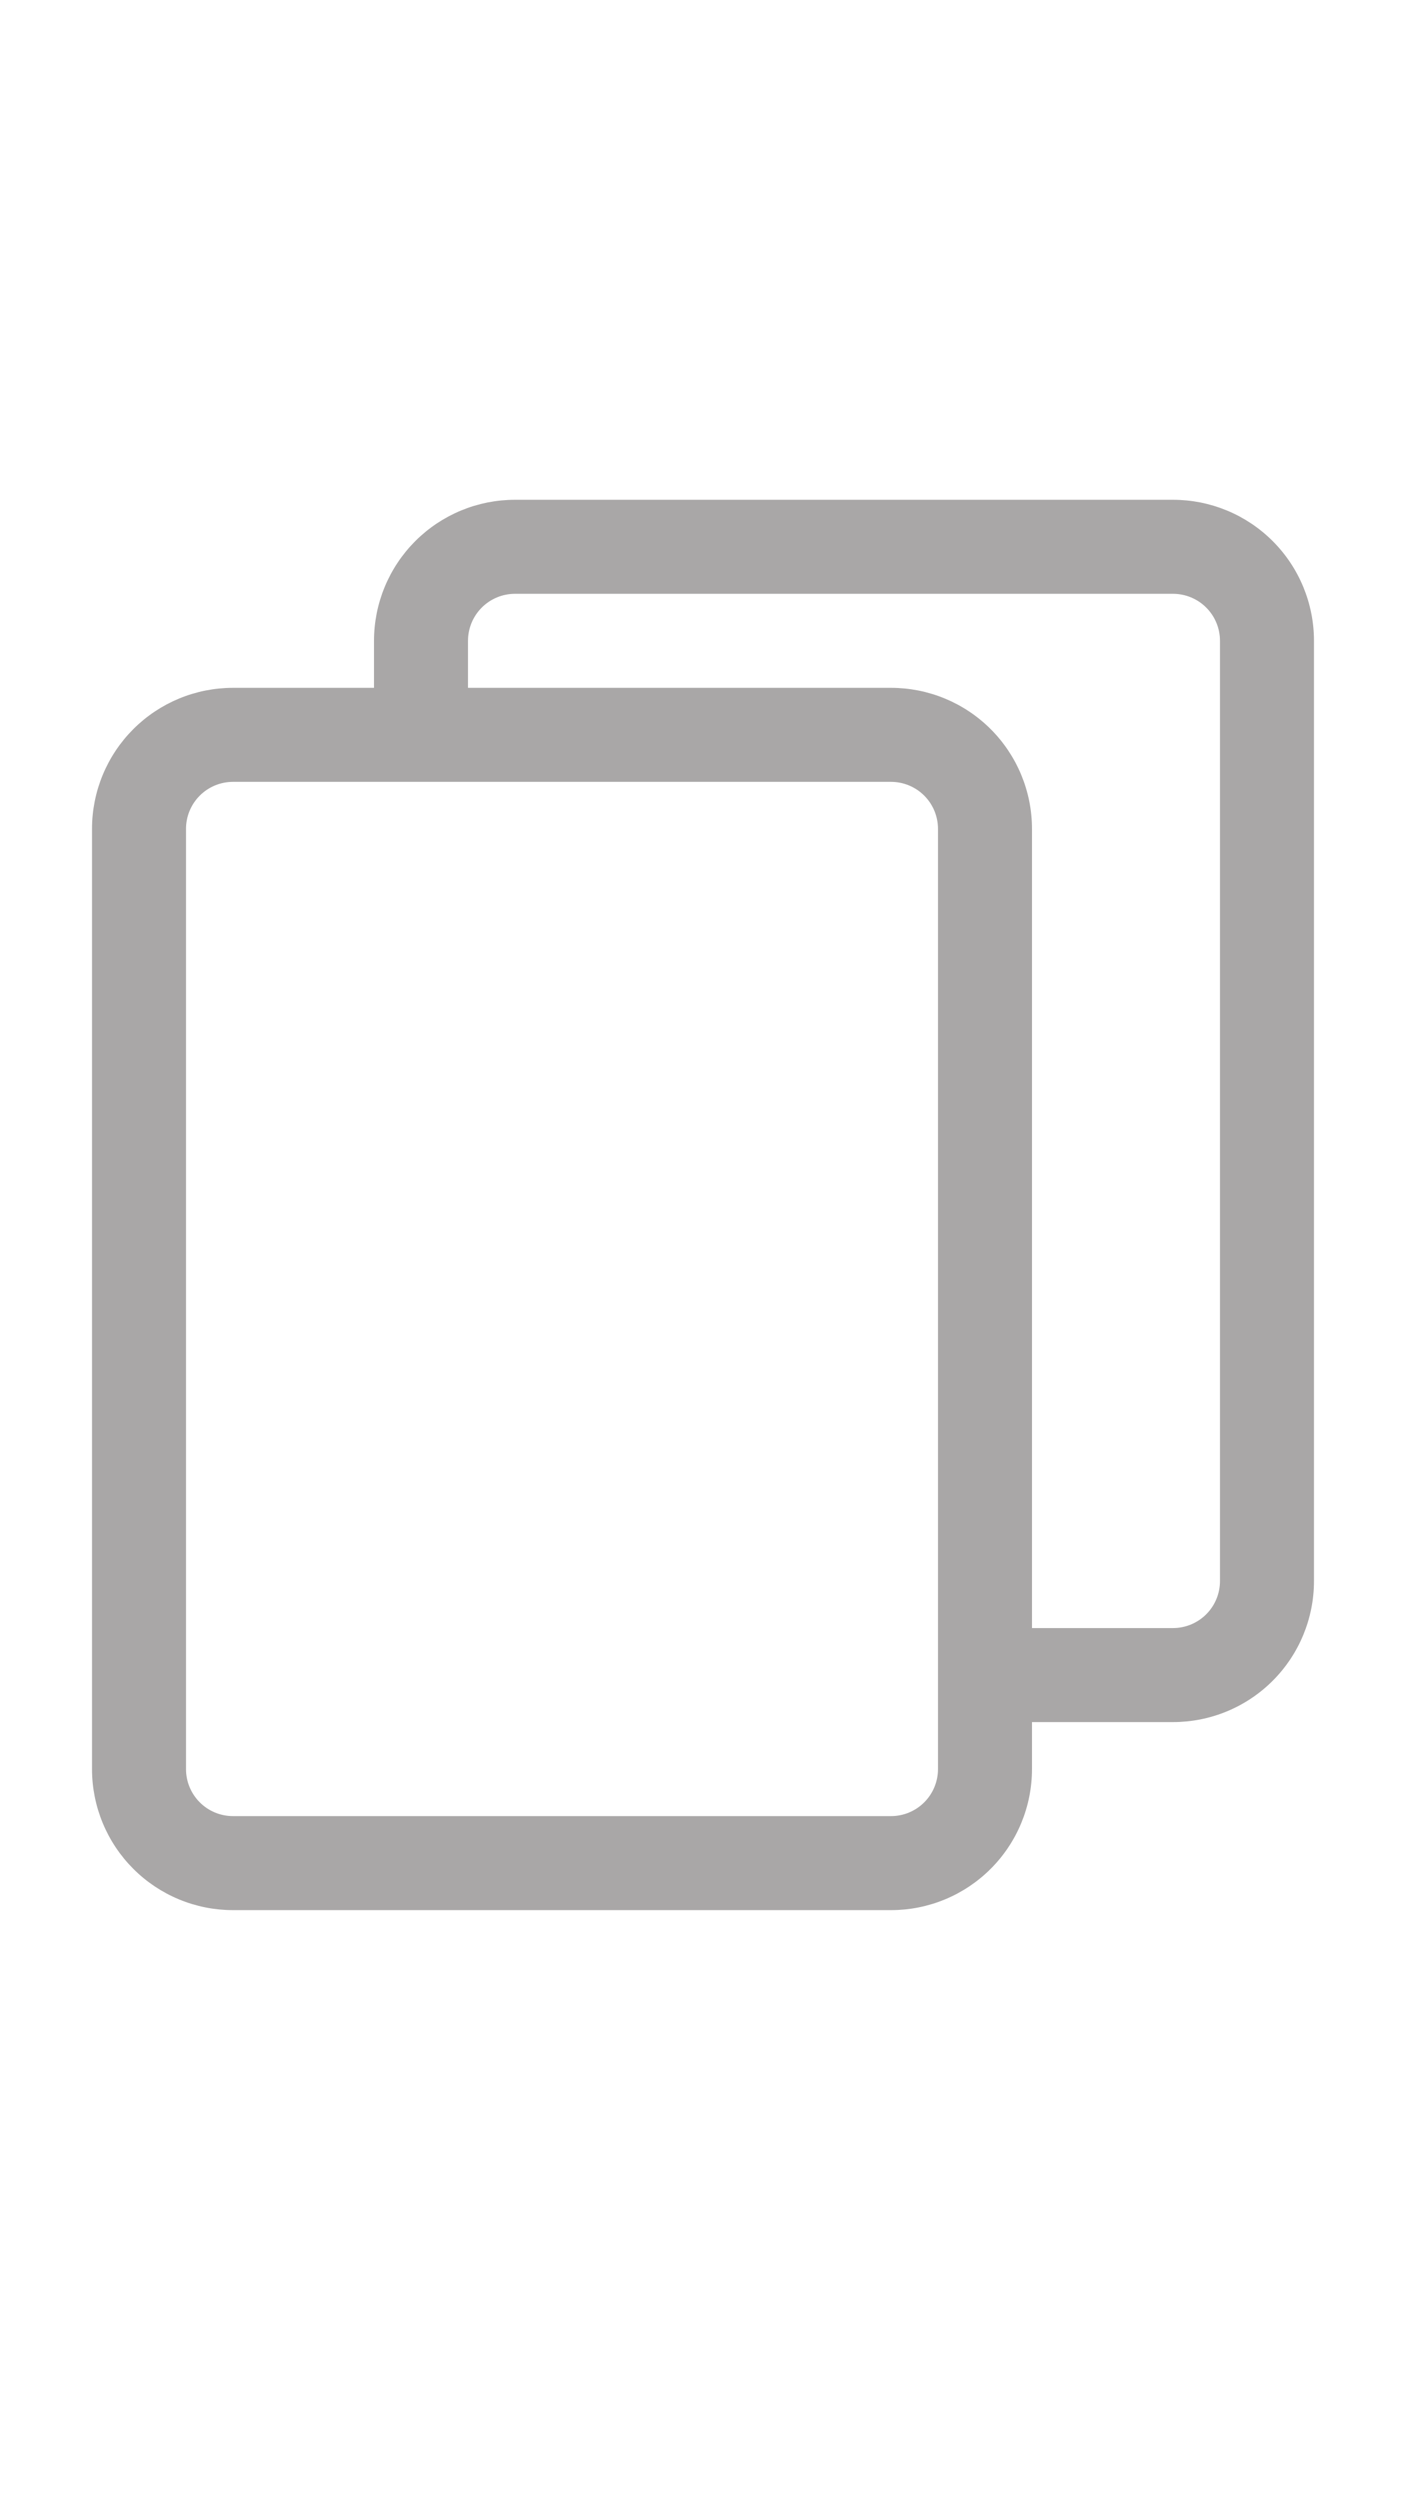 <svg xmlns="http://www.w3.org/2000/svg" xmlns:xlink="http://www.w3.org/1999/xlink" width="1080" zoomAndPan="magnify" viewBox="0 0 810 1440" height="1920" preserveAspectRatio="xMidYMid meet" version="1.0"><defs><clipPath id="fe436d744f"><path d="M 53.008 287.645 L 757 287.645 L 757 1100.645 L 53.008 1100.645 Z M 53.008 287.645 " clip-rule="nonzero"/></clipPath></defs><rect x="-81" width="972" fill="#ffffff" y="-144" height="1728" fill-opacity="1"/><rect x="-81" width="972" fill="#ffffff" y="-144" height="1728" fill-opacity="1"/><g clip-path="url(#fe436d744f)"><path fill="#a9a7a7" d="M 53.008 1018.898 C 53.008 1020.23 53.039 1021.559 53.105 1022.887 C 53.168 1024.215 53.266 1025.539 53.398 1026.863 C 53.527 1028.184 53.691 1029.504 53.887 1030.82 C 54.082 1032.133 54.309 1033.441 54.566 1034.746 C 54.828 1036.051 55.117 1037.348 55.441 1038.637 C 55.766 1039.926 56.117 1041.207 56.504 1042.48 C 56.891 1043.75 57.309 1045.012 57.754 1046.266 C 58.203 1047.516 58.68 1048.758 59.191 1049.984 C 59.699 1051.215 60.238 1052.43 60.805 1053.629 C 61.375 1054.832 61.973 1056.02 62.598 1057.191 C 63.223 1058.363 63.879 1059.52 64.562 1060.66 C 65.246 1061.801 65.957 1062.922 66.695 1064.027 C 67.434 1065.133 68.199 1066.219 68.992 1067.289 C 69.785 1068.355 70.602 1069.402 71.445 1070.43 C 72.289 1071.457 73.156 1072.465 74.047 1073.449 C 74.941 1074.434 75.859 1075.398 76.797 1076.336 C 77.738 1077.277 78.699 1078.195 79.684 1079.086 C 80.672 1079.98 81.676 1080.848 82.703 1081.691 C 83.73 1082.535 84.781 1083.352 85.848 1084.145 C 86.914 1084.934 88 1085.699 89.105 1086.438 C 90.211 1087.176 91.336 1087.887 92.477 1088.57 C 93.617 1089.254 94.773 1089.91 95.945 1090.539 C 97.117 1091.164 98.305 1091.762 99.504 1092.328 C 100.707 1092.898 101.922 1093.438 103.148 1093.945 C 104.379 1094.453 105.617 1094.934 106.871 1095.379 C 108.121 1095.828 109.383 1096.246 110.656 1096.633 C 111.926 1097.016 113.207 1097.371 114.496 1097.695 C 115.789 1098.016 117.086 1098.309 118.387 1098.566 C 119.691 1098.828 121 1099.055 122.316 1099.25 C 123.633 1099.445 124.949 1099.605 126.273 1099.738 C 127.598 1099.867 128.922 1099.965 130.25 1100.031 C 131.578 1100.098 132.906 1100.129 134.234 1100.129 L 513.301 1100.129 C 514.629 1100.129 515.961 1100.098 517.285 1100.031 C 518.613 1099.965 519.941 1099.867 521.262 1099.738 C 522.586 1099.605 523.906 1099.445 525.219 1099.25 C 526.535 1099.055 527.844 1098.828 529.148 1098.566 C 530.453 1098.309 531.75 1098.016 533.039 1097.695 C 534.328 1097.371 535.609 1097.016 536.879 1096.633 C 538.152 1096.246 539.414 1095.828 540.668 1095.379 C 541.918 1094.934 543.156 1094.453 544.387 1093.945 C 545.613 1093.438 546.828 1092.898 548.031 1092.328 C 549.234 1091.762 550.418 1091.164 551.594 1090.539 C 552.766 1089.91 553.922 1089.254 555.062 1088.57 C 556.203 1087.887 557.324 1087.176 558.43 1086.438 C 559.535 1085.699 560.621 1084.934 561.688 1084.145 C 562.758 1083.352 563.805 1082.535 564.832 1081.691 C 565.859 1080.848 566.867 1079.98 567.852 1079.086 C 568.836 1078.195 569.797 1077.277 570.738 1076.336 C 571.68 1075.398 572.594 1074.434 573.488 1073.449 C 574.379 1072.465 575.25 1071.457 576.094 1070.43 C 576.934 1069.402 577.754 1068.355 578.543 1067.289 C 579.336 1066.219 580.102 1065.133 580.84 1064.027 C 581.578 1062.922 582.289 1061.801 582.973 1060.66 C 583.656 1059.52 584.312 1058.363 584.938 1057.191 C 585.566 1056.02 586.164 1054.832 586.73 1053.629 C 587.301 1052.43 587.836 1051.215 588.348 1049.984 C 588.855 1048.758 589.332 1047.516 589.781 1046.266 C 590.23 1045.012 590.645 1043.75 591.031 1042.48 C 591.418 1041.207 591.773 1039.926 592.094 1038.637 C 592.418 1037.348 592.711 1036.051 592.969 1034.746 C 593.227 1033.441 593.457 1032.133 593.652 1030.82 C 593.844 1029.504 594.008 1028.184 594.137 1026.863 C 594.27 1025.539 594.367 1024.215 594.434 1022.887 C 594.496 1021.559 594.531 1020.23 594.531 1018.898 L 594.531 991.824 L 675.758 991.824 C 677.086 991.824 678.418 991.793 679.742 991.727 C 681.07 991.66 682.398 991.562 683.719 991.434 C 685.043 991.301 686.363 991.141 687.676 990.945 C 688.992 990.75 690.301 990.523 691.605 990.262 C 692.91 990.004 694.207 989.711 695.496 989.391 C 696.785 989.066 698.066 988.711 699.336 988.324 C 700.609 987.941 701.871 987.523 703.125 987.074 C 704.375 986.629 705.613 986.148 706.844 985.641 C 708.07 985.133 709.285 984.594 710.488 984.023 C 711.691 983.457 712.875 982.859 714.051 982.23 C 715.223 981.605 716.379 980.949 717.52 980.266 C 718.66 979.582 719.781 978.871 720.887 978.133 C 721.992 977.395 723.078 976.629 724.145 975.84 C 725.215 975.047 726.262 974.23 727.289 973.387 C 728.316 972.543 729.324 971.676 730.309 970.781 C 731.293 969.891 732.254 968.973 733.195 968.031 C 734.137 967.094 735.051 966.129 735.945 965.145 C 736.836 964.16 737.707 963.152 738.551 962.125 C 739.391 961.098 740.211 960.051 741 958.984 C 741.793 957.914 742.559 956.828 743.297 955.723 C 744.035 954.617 744.746 953.496 745.43 952.355 C 746.113 951.215 746.77 950.059 747.395 948.887 C 748.023 947.715 748.621 946.527 749.188 945.324 C 749.758 944.125 750.293 942.906 750.805 941.68 C 751.312 940.453 751.789 939.211 752.238 937.961 C 752.688 936.707 753.102 935.445 753.488 934.176 C 753.875 932.902 754.23 931.621 754.551 930.332 C 754.875 929.043 755.168 927.746 755.426 926.441 C 755.684 925.137 755.914 923.828 756.109 922.516 C 756.301 921.199 756.465 919.879 756.594 918.559 C 756.727 917.234 756.824 915.91 756.891 914.582 C 756.953 913.254 756.988 911.926 756.988 910.594 L 756.988 369.07 C 756.988 367.742 756.953 366.414 756.891 365.086 C 756.824 363.758 756.727 362.434 756.594 361.109 C 756.465 359.789 756.301 358.469 756.109 357.152 C 755.914 355.84 755.684 354.527 755.426 353.227 C 755.168 351.922 754.875 350.625 754.551 349.336 C 754.23 348.047 753.875 346.766 753.488 345.492 C 753.102 344.219 752.688 342.957 752.238 341.707 C 751.789 340.457 751.312 339.215 750.805 337.988 C 750.293 336.758 749.758 335.543 749.188 334.344 C 748.621 333.141 748.023 331.953 747.395 330.781 C 746.77 329.609 746.113 328.453 745.43 327.312 C 744.746 326.172 744.035 325.051 743.297 323.945 C 742.559 322.84 741.793 321.75 741 320.684 C 740.211 319.617 739.391 318.57 738.547 317.543 C 737.707 316.512 736.836 315.508 735.945 314.523 C 735.051 313.539 734.137 312.574 733.195 311.633 C 732.254 310.695 731.293 309.777 730.309 308.887 C 729.324 307.992 728.316 307.125 727.289 306.281 C 726.262 305.438 725.215 304.621 724.145 303.828 C 723.078 303.035 721.992 302.27 720.887 301.531 C 719.781 300.793 718.66 300.082 717.52 299.398 C 716.379 298.715 715.223 298.062 714.051 297.434 C 712.875 296.809 711.691 296.211 710.488 295.641 C 709.285 295.074 708.07 294.535 706.844 294.027 C 705.613 293.52 704.375 293.039 703.125 292.59 C 701.871 292.145 700.609 291.727 699.336 291.34 C 698.066 290.957 696.785 290.602 695.496 290.277 C 694.207 289.953 692.91 289.664 691.605 289.402 C 690.301 289.145 688.992 288.918 687.676 288.723 C 686.363 288.527 685.043 288.363 683.719 288.234 C 682.398 288.105 681.07 288.008 679.742 287.941 C 678.418 287.875 677.086 287.844 675.758 287.844 L 296.691 287.844 C 295.363 287.844 294.035 287.875 292.707 287.941 C 291.379 288.008 290.055 288.105 288.73 288.234 C 287.406 288.363 286.09 288.527 284.773 288.723 C 283.457 288.918 282.148 289.145 280.844 289.402 C 279.543 289.664 278.246 289.953 276.953 290.277 C 275.664 290.602 274.383 290.957 273.113 291.34 C 271.84 291.727 270.578 292.145 269.328 292.59 C 268.074 293.039 266.836 293.52 265.605 294.027 C 264.379 294.535 263.164 295.074 261.961 295.641 C 260.762 296.211 259.574 296.809 258.402 297.434 C 257.23 298.062 256.074 298.715 254.934 299.398 C 253.793 300.082 252.668 300.793 251.562 301.531 C 250.457 302.27 249.371 303.035 248.305 303.828 C 247.238 304.621 246.188 305.438 245.16 306.281 C 244.133 307.125 243.129 307.992 242.141 308.887 C 241.156 309.777 240.195 310.695 239.254 311.633 C 238.316 312.574 237.398 313.539 236.504 314.523 C 235.613 315.508 234.746 316.512 233.902 317.543 C 233.059 318.57 232.242 319.617 231.449 320.684 C 230.656 321.75 229.891 322.84 229.152 323.945 C 228.414 325.051 227.703 326.172 227.02 327.312 C 226.336 328.453 225.68 329.609 225.055 330.781 C 224.43 331.953 223.832 333.141 223.262 334.344 C 222.695 335.543 222.156 336.758 221.648 337.988 C 221.137 339.215 220.66 340.457 220.211 341.707 C 219.766 342.957 219.348 344.219 218.961 345.492 C 218.574 346.766 218.223 348.047 217.898 349.336 C 217.574 350.625 217.285 351.922 217.023 353.227 C 216.766 354.527 216.539 355.84 216.344 357.152 C 216.148 358.469 215.984 359.789 215.855 361.109 C 215.723 362.434 215.625 363.758 215.562 365.086 C 215.496 366.414 215.465 367.742 215.465 369.07 L 215.465 396.148 L 134.234 396.148 C 132.906 396.148 131.578 396.18 130.25 396.246 C 128.922 396.312 127.598 396.41 126.273 396.539 C 124.949 396.668 123.633 396.832 122.316 397.027 C 121 397.223 119.691 397.449 118.387 397.707 C 117.086 397.969 115.789 398.258 114.496 398.582 C 113.207 398.906 111.926 399.262 110.656 399.645 C 109.383 400.031 108.121 400.449 106.871 400.895 C 105.617 401.344 104.379 401.824 103.148 402.332 C 101.922 402.84 100.707 403.379 99.504 403.945 C 98.305 404.516 97.117 405.113 95.945 405.738 C 94.773 406.367 93.617 407.02 92.477 407.703 C 91.336 408.387 90.211 409.098 89.105 409.836 C 88 410.574 86.914 411.34 85.848 412.133 C 84.781 412.926 83.73 413.742 82.703 414.586 C 81.676 415.43 80.672 416.297 79.684 417.191 C 78.699 418.082 77.738 419 76.797 419.938 C 75.859 420.879 74.941 421.844 74.047 422.828 C 73.156 423.812 72.289 424.816 71.445 425.848 C 70.602 426.875 69.785 427.922 68.992 428.988 C 68.199 430.055 67.434 431.145 66.695 432.25 C 65.957 433.355 65.246 434.477 64.562 435.617 C 63.879 436.758 63.223 437.914 62.598 439.086 C 61.973 440.258 61.375 441.445 60.805 442.648 C 60.238 443.848 59.699 445.062 59.191 446.293 C 58.68 447.52 58.203 448.762 57.754 450.012 C 57.309 451.262 56.891 452.523 56.504 453.797 C 56.117 455.07 55.766 456.352 55.441 457.641 C 55.117 458.93 54.828 460.227 54.566 461.531 C 54.309 462.832 54.082 464.145 53.887 465.457 C 53.691 466.773 53.527 468.094 53.398 469.414 C 53.266 470.738 53.168 472.062 53.105 473.391 C 53.039 474.719 53.008 476.047 53.008 477.375 Z M 269.617 369.07 C 269.617 368.184 269.66 367.301 269.746 366.418 C 269.832 365.535 269.965 364.66 270.137 363.789 C 270.309 362.922 270.523 362.062 270.781 361.211 C 271.039 360.363 271.336 359.531 271.676 358.711 C 272.016 357.891 272.395 357.09 272.812 356.309 C 273.23 355.527 273.688 354.766 274.18 354.027 C 274.672 353.293 275.199 352.582 275.762 351.895 C 276.324 351.211 276.918 350.555 277.547 349.926 C 278.172 349.301 278.828 348.703 279.516 348.141 C 280.199 347.578 280.91 347.051 281.648 346.559 C 282.387 346.066 283.145 345.609 283.93 345.191 C 284.711 344.773 285.512 344.395 286.332 344.059 C 287.148 343.719 287.984 343.418 288.832 343.16 C 289.68 342.902 290.539 342.688 291.41 342.516 C 292.281 342.344 293.156 342.215 294.039 342.125 C 294.922 342.039 295.805 341.996 296.691 341.996 L 675.758 341.996 C 676.645 341.996 677.531 342.039 678.414 342.125 C 679.293 342.215 680.172 342.344 681.039 342.516 C 681.91 342.688 682.77 342.902 683.617 343.16 C 684.465 343.418 685.301 343.719 686.121 344.059 C 686.938 344.395 687.738 344.773 688.523 345.191 C 689.305 345.609 690.062 346.066 690.801 346.559 C 691.539 347.051 692.25 347.578 692.934 348.141 C 693.621 348.703 694.277 349.301 694.902 349.926 C 695.531 350.555 696.125 351.211 696.688 351.895 C 697.25 352.582 697.777 353.293 698.27 354.027 C 698.766 354.766 699.219 355.527 699.637 356.309 C 700.055 357.09 700.434 357.891 700.773 358.711 C 701.113 359.531 701.41 360.363 701.668 361.211 C 701.926 362.062 702.141 362.918 702.312 363.789 C 702.488 364.66 702.617 365.535 702.703 366.418 C 702.793 367.301 702.836 368.184 702.836 369.07 L 702.836 910.594 C 702.836 911.48 702.793 912.367 702.703 913.25 C 702.617 914.133 702.488 915.008 702.312 915.879 C 702.141 916.746 701.926 917.605 701.668 918.457 C 701.41 919.305 701.113 920.137 700.773 920.957 C 700.434 921.777 700.055 922.578 699.637 923.359 C 699.219 924.141 698.766 924.902 698.27 925.637 C 697.777 926.375 697.25 927.086 696.688 927.773 C 696.125 928.457 695.531 929.113 694.902 929.742 C 694.277 930.367 693.621 930.965 692.934 931.527 C 692.25 932.09 691.539 932.617 690.801 933.109 C 690.062 933.602 689.305 934.055 688.523 934.473 C 687.738 934.891 686.938 935.27 686.121 935.609 C 685.301 935.949 684.465 936.25 683.617 936.504 C 682.77 936.762 681.91 936.977 681.039 937.152 C 680.172 937.324 679.293 937.453 678.414 937.543 C 677.531 937.629 676.645 937.672 675.758 937.672 L 594.531 937.672 L 594.531 477.375 C 594.531 476.047 594.496 474.719 594.434 473.391 C 594.367 472.062 594.27 470.738 594.137 469.414 C 594.008 468.094 593.844 466.773 593.652 465.457 C 593.457 464.145 593.227 462.832 592.969 461.531 C 592.711 460.227 592.418 458.93 592.094 457.641 C 591.773 456.352 591.418 455.07 591.031 453.797 C 590.645 452.523 590.23 451.262 589.781 450.012 C 589.332 448.762 588.855 447.52 588.348 446.293 C 587.836 445.062 587.301 443.848 586.73 442.648 C 586.164 441.445 585.566 440.258 584.938 439.086 C 584.312 437.914 583.656 436.758 582.973 435.617 C 582.289 434.477 581.578 433.355 580.84 432.25 C 580.102 431.145 579.336 430.055 578.543 428.988 C 577.754 427.922 576.934 426.875 576.094 425.848 C 575.25 424.816 574.379 423.812 573.488 422.828 C 572.594 421.844 571.68 420.879 570.738 419.938 C 569.797 419 568.836 418.082 567.852 417.191 C 566.867 416.297 565.859 415.43 564.832 414.586 C 563.805 413.742 562.758 412.926 561.688 412.133 C 560.621 411.34 559.535 410.574 558.43 409.836 C 557.324 409.098 556.203 408.387 555.062 407.703 C 553.922 407.02 552.766 406.367 551.594 405.738 C 550.418 405.113 549.234 404.516 548.031 403.945 C 546.828 403.379 545.613 402.84 544.387 402.332 C 543.156 401.824 541.918 401.344 540.668 400.895 C 539.414 400.449 538.152 400.031 536.879 399.645 C 535.609 399.262 534.328 398.906 533.039 398.582 C 531.75 398.258 530.453 397.969 529.148 397.707 C 527.844 397.449 526.535 397.223 525.219 397.027 C 523.906 396.832 522.586 396.668 521.262 396.539 C 519.941 396.41 518.613 396.312 517.285 396.246 C 515.961 396.18 514.629 396.148 513.301 396.148 L 269.617 396.148 Z M 107.16 477.375 C 107.16 476.488 107.203 475.605 107.289 474.723 C 107.375 473.84 107.508 472.965 107.68 472.094 C 107.852 471.223 108.066 470.367 108.324 469.516 C 108.582 468.668 108.879 467.836 109.219 467.016 C 109.559 466.195 109.938 465.395 110.355 464.613 C 110.773 463.832 111.23 463.07 111.723 462.332 C 112.215 461.598 112.742 460.887 113.305 460.199 C 113.867 459.516 114.461 458.859 115.09 458.23 C 115.715 457.605 116.371 457.008 117.059 456.445 C 117.742 455.883 118.453 455.355 119.191 454.863 C 119.93 454.371 120.688 453.914 121.473 453.496 C 122.254 453.078 123.055 452.699 123.875 452.363 C 124.691 452.023 125.527 451.723 126.375 451.465 C 127.223 451.207 128.082 450.992 128.953 450.82 C 129.824 450.648 130.699 450.52 131.582 450.43 C 132.465 450.344 133.348 450.301 134.234 450.301 L 513.301 450.301 C 514.188 450.301 515.074 450.344 515.957 450.43 C 516.836 450.52 517.715 450.648 518.582 450.82 C 519.453 450.992 520.312 451.207 521.16 451.465 C 522.008 451.723 522.844 452.023 523.664 452.363 C 524.48 452.699 525.281 453.078 526.066 453.496 C 526.848 453.914 527.605 454.371 528.344 454.863 C 529.082 455.355 529.793 455.883 530.477 456.445 C 531.164 457.008 531.82 457.605 532.445 458.23 C 533.074 458.859 533.668 459.516 534.23 460.199 C 534.793 460.887 535.32 461.598 535.812 462.332 C 536.309 463.07 536.762 463.832 537.18 464.613 C 537.598 465.395 537.977 466.195 538.316 467.016 C 538.656 467.836 538.953 468.668 539.211 469.516 C 539.469 470.367 539.684 471.223 539.855 472.094 C 540.031 472.965 540.16 473.84 540.246 474.723 C 540.336 475.605 540.379 476.488 540.379 477.375 L 540.379 1018.898 C 540.379 1019.785 540.336 1020.672 540.246 1021.555 C 540.16 1022.438 540.031 1023.312 539.855 1024.184 C 539.684 1025.051 539.469 1025.91 539.211 1026.762 C 538.953 1027.609 538.656 1028.441 538.316 1029.262 C 537.977 1030.082 537.598 1030.883 537.18 1031.664 C 536.762 1032.445 536.309 1033.207 535.812 1033.941 C 535.32 1034.68 534.793 1035.391 534.23 1036.078 C 533.668 1036.762 533.074 1037.418 532.445 1038.047 C 531.82 1038.672 531.164 1039.27 530.477 1039.832 C 529.793 1040.395 529.082 1040.922 528.344 1041.414 C 527.605 1041.906 526.848 1042.359 526.066 1042.777 C 525.281 1043.195 524.48 1043.574 523.664 1043.914 C 522.844 1044.254 522.008 1044.555 521.16 1044.809 C 520.312 1045.066 519.453 1045.281 518.582 1045.457 C 517.715 1045.629 516.836 1045.758 515.957 1045.848 C 515.074 1045.934 514.188 1045.977 513.301 1045.977 L 134.234 1045.977 C 133.348 1045.977 132.465 1045.934 131.582 1045.848 C 130.699 1045.758 129.824 1045.629 128.953 1045.457 C 128.082 1045.281 127.223 1045.066 126.375 1044.809 C 125.527 1044.555 124.691 1044.254 123.875 1043.914 C 123.055 1043.574 122.254 1043.195 121.473 1042.777 C 120.688 1042.359 119.93 1041.906 119.191 1041.414 C 118.453 1040.922 117.742 1040.395 117.059 1039.832 C 116.371 1039.27 115.715 1038.672 115.09 1038.047 C 114.461 1037.418 113.867 1036.762 113.305 1036.078 C 112.742 1035.391 112.215 1034.68 111.723 1033.941 C 111.23 1033.207 110.773 1032.445 110.355 1031.664 C 109.938 1030.883 109.559 1030.082 109.219 1029.262 C 108.879 1028.441 108.582 1027.609 108.324 1026.762 C 108.066 1025.91 107.852 1025.051 107.68 1024.184 C 107.508 1023.312 107.375 1022.438 107.289 1021.555 C 107.203 1020.672 107.16 1019.785 107.16 1018.898 Z M 107.16 477.375 " fill-opacity="1" fill-rule="nonzero"/></g></svg>